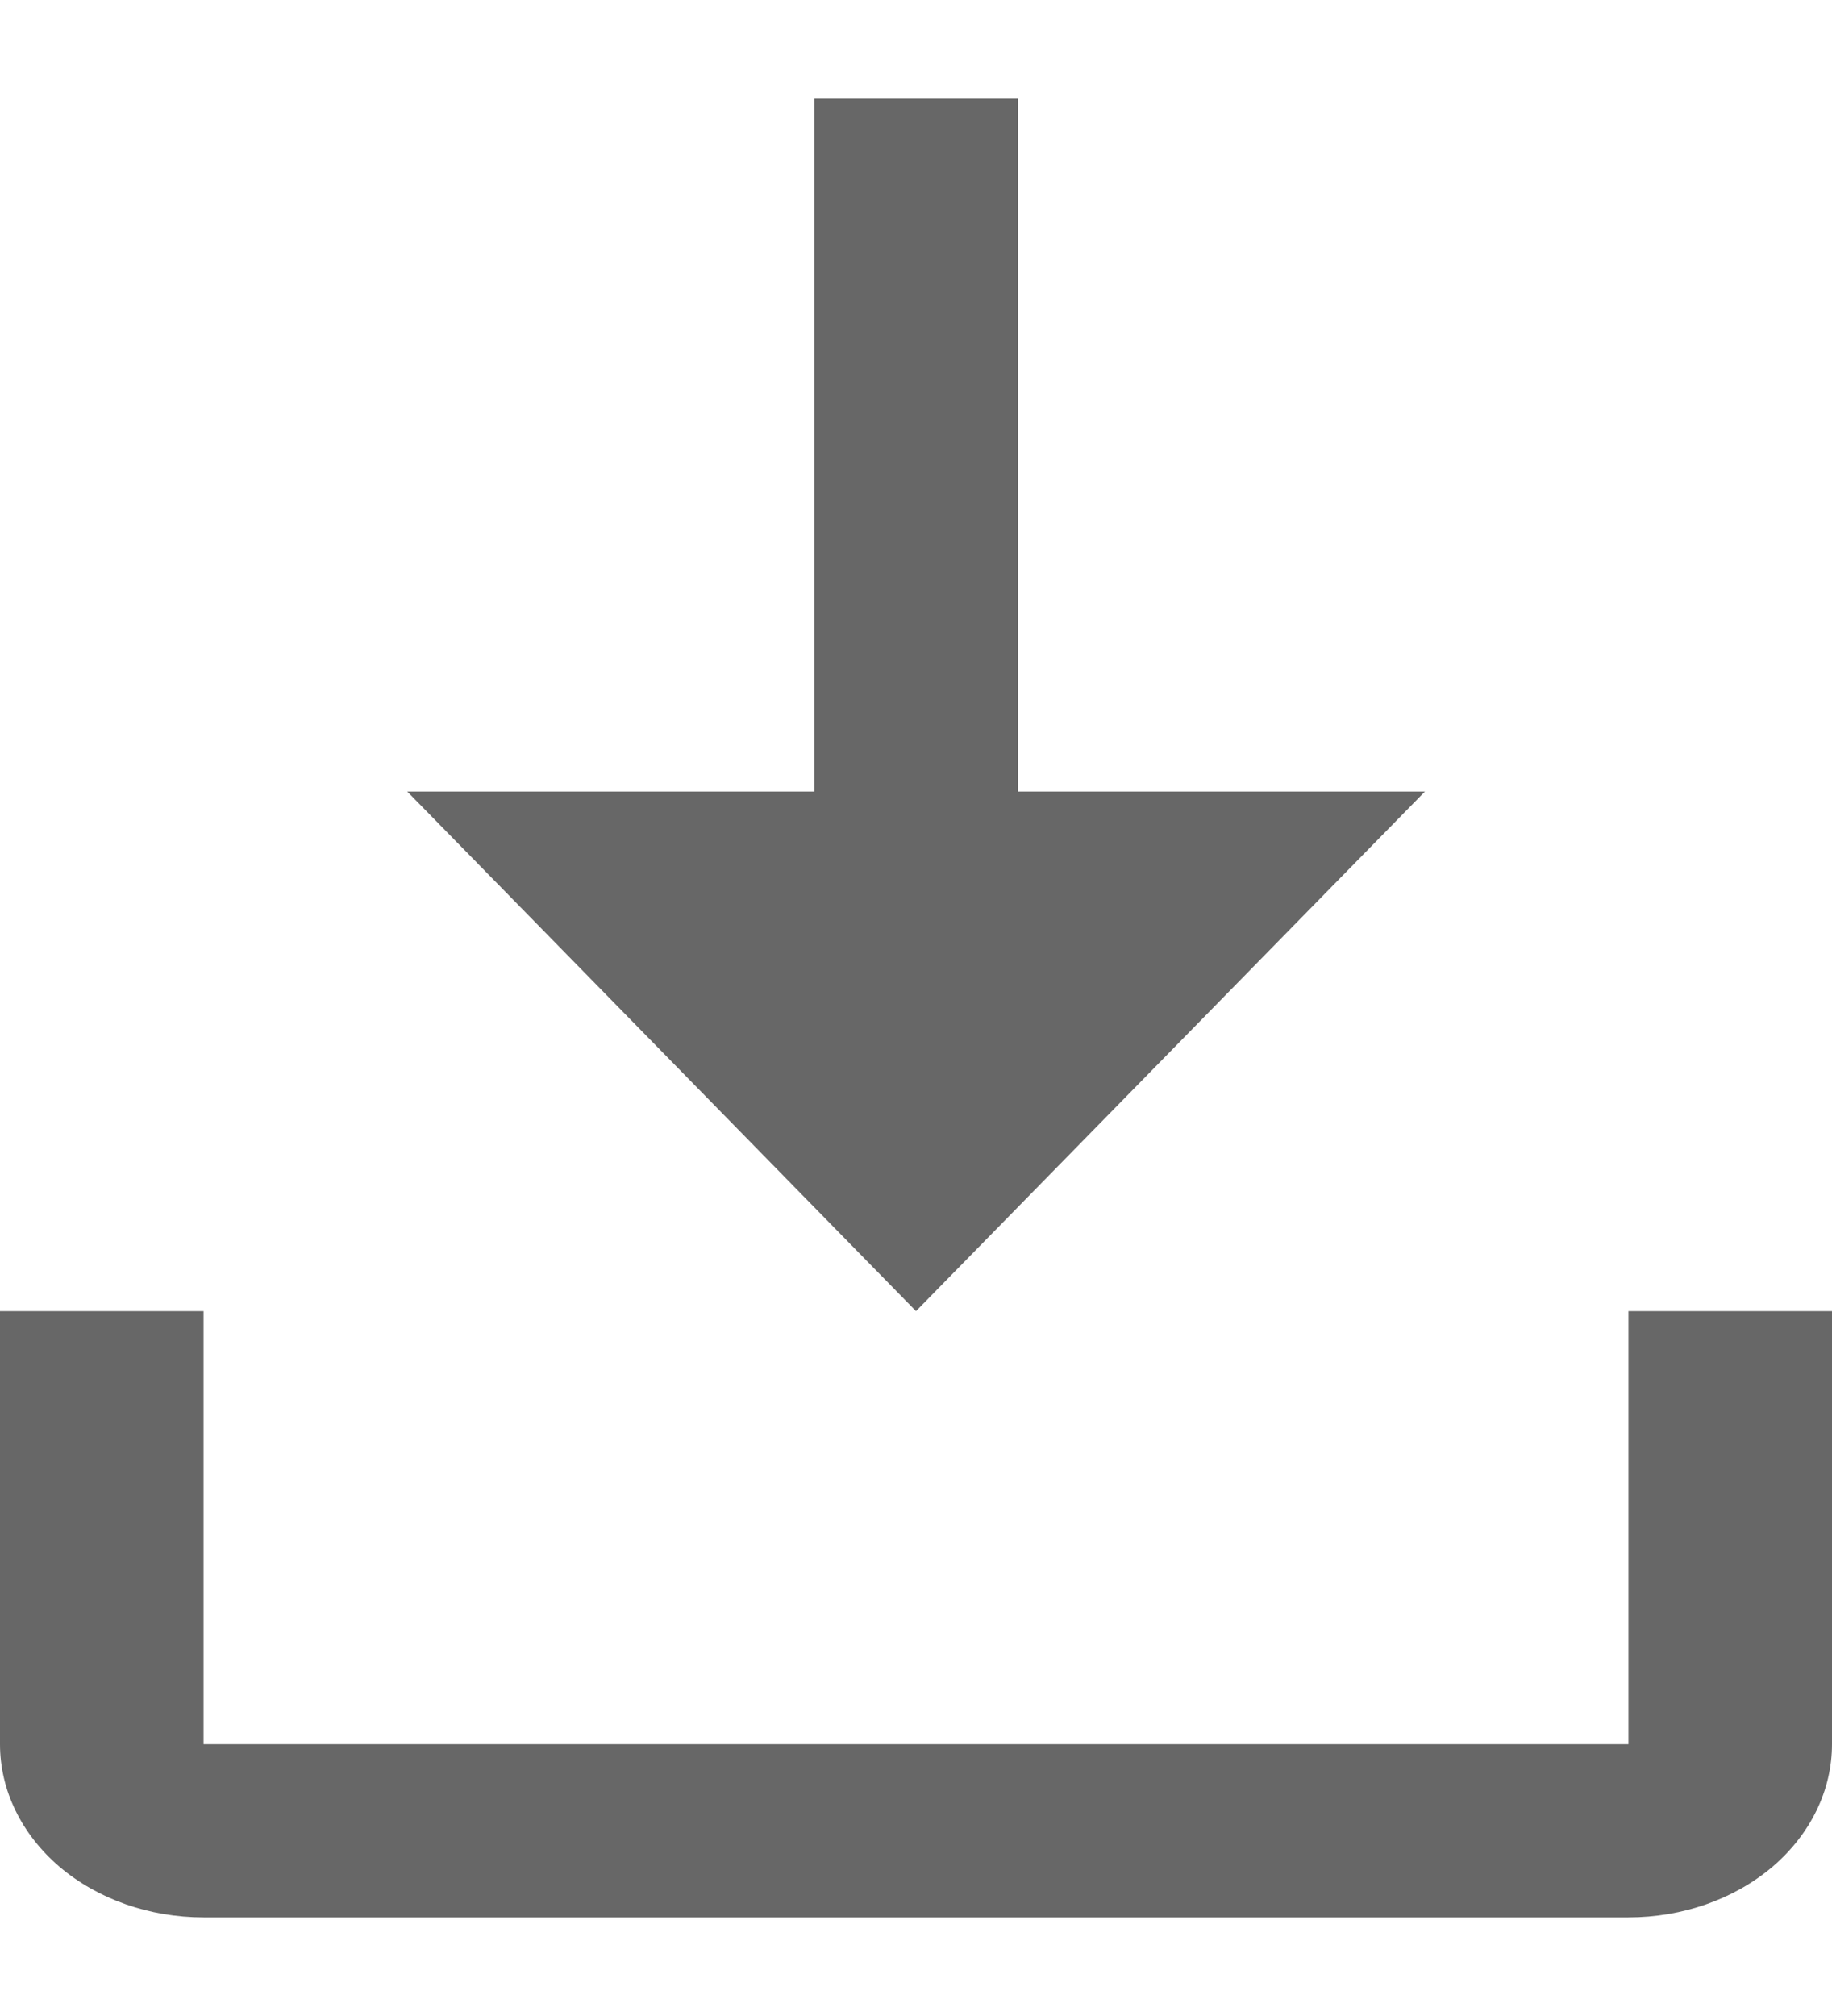 <svg width="10" height="11" viewBox="0 0 10 11" fill="none" xmlns="http://www.w3.org/2000/svg">
<path d="M7.778 4.319H5.556V0.538H4.445V4.319H2.223L5 7.154L7.778 4.319Z" fill="#676767"/>
<path d="M8.889 7.154V9.517H1.111V7.154H0V9.517C0 9.768 0.117 10.008 0.325 10.186C0.534 10.363 0.816 10.462 1.111 10.462H8.889C9.184 10.462 9.466 10.363 9.675 10.186C9.883 10.008 10 9.768 10 9.517V7.154H8.889Z" fill="#676767"/>
</svg>
